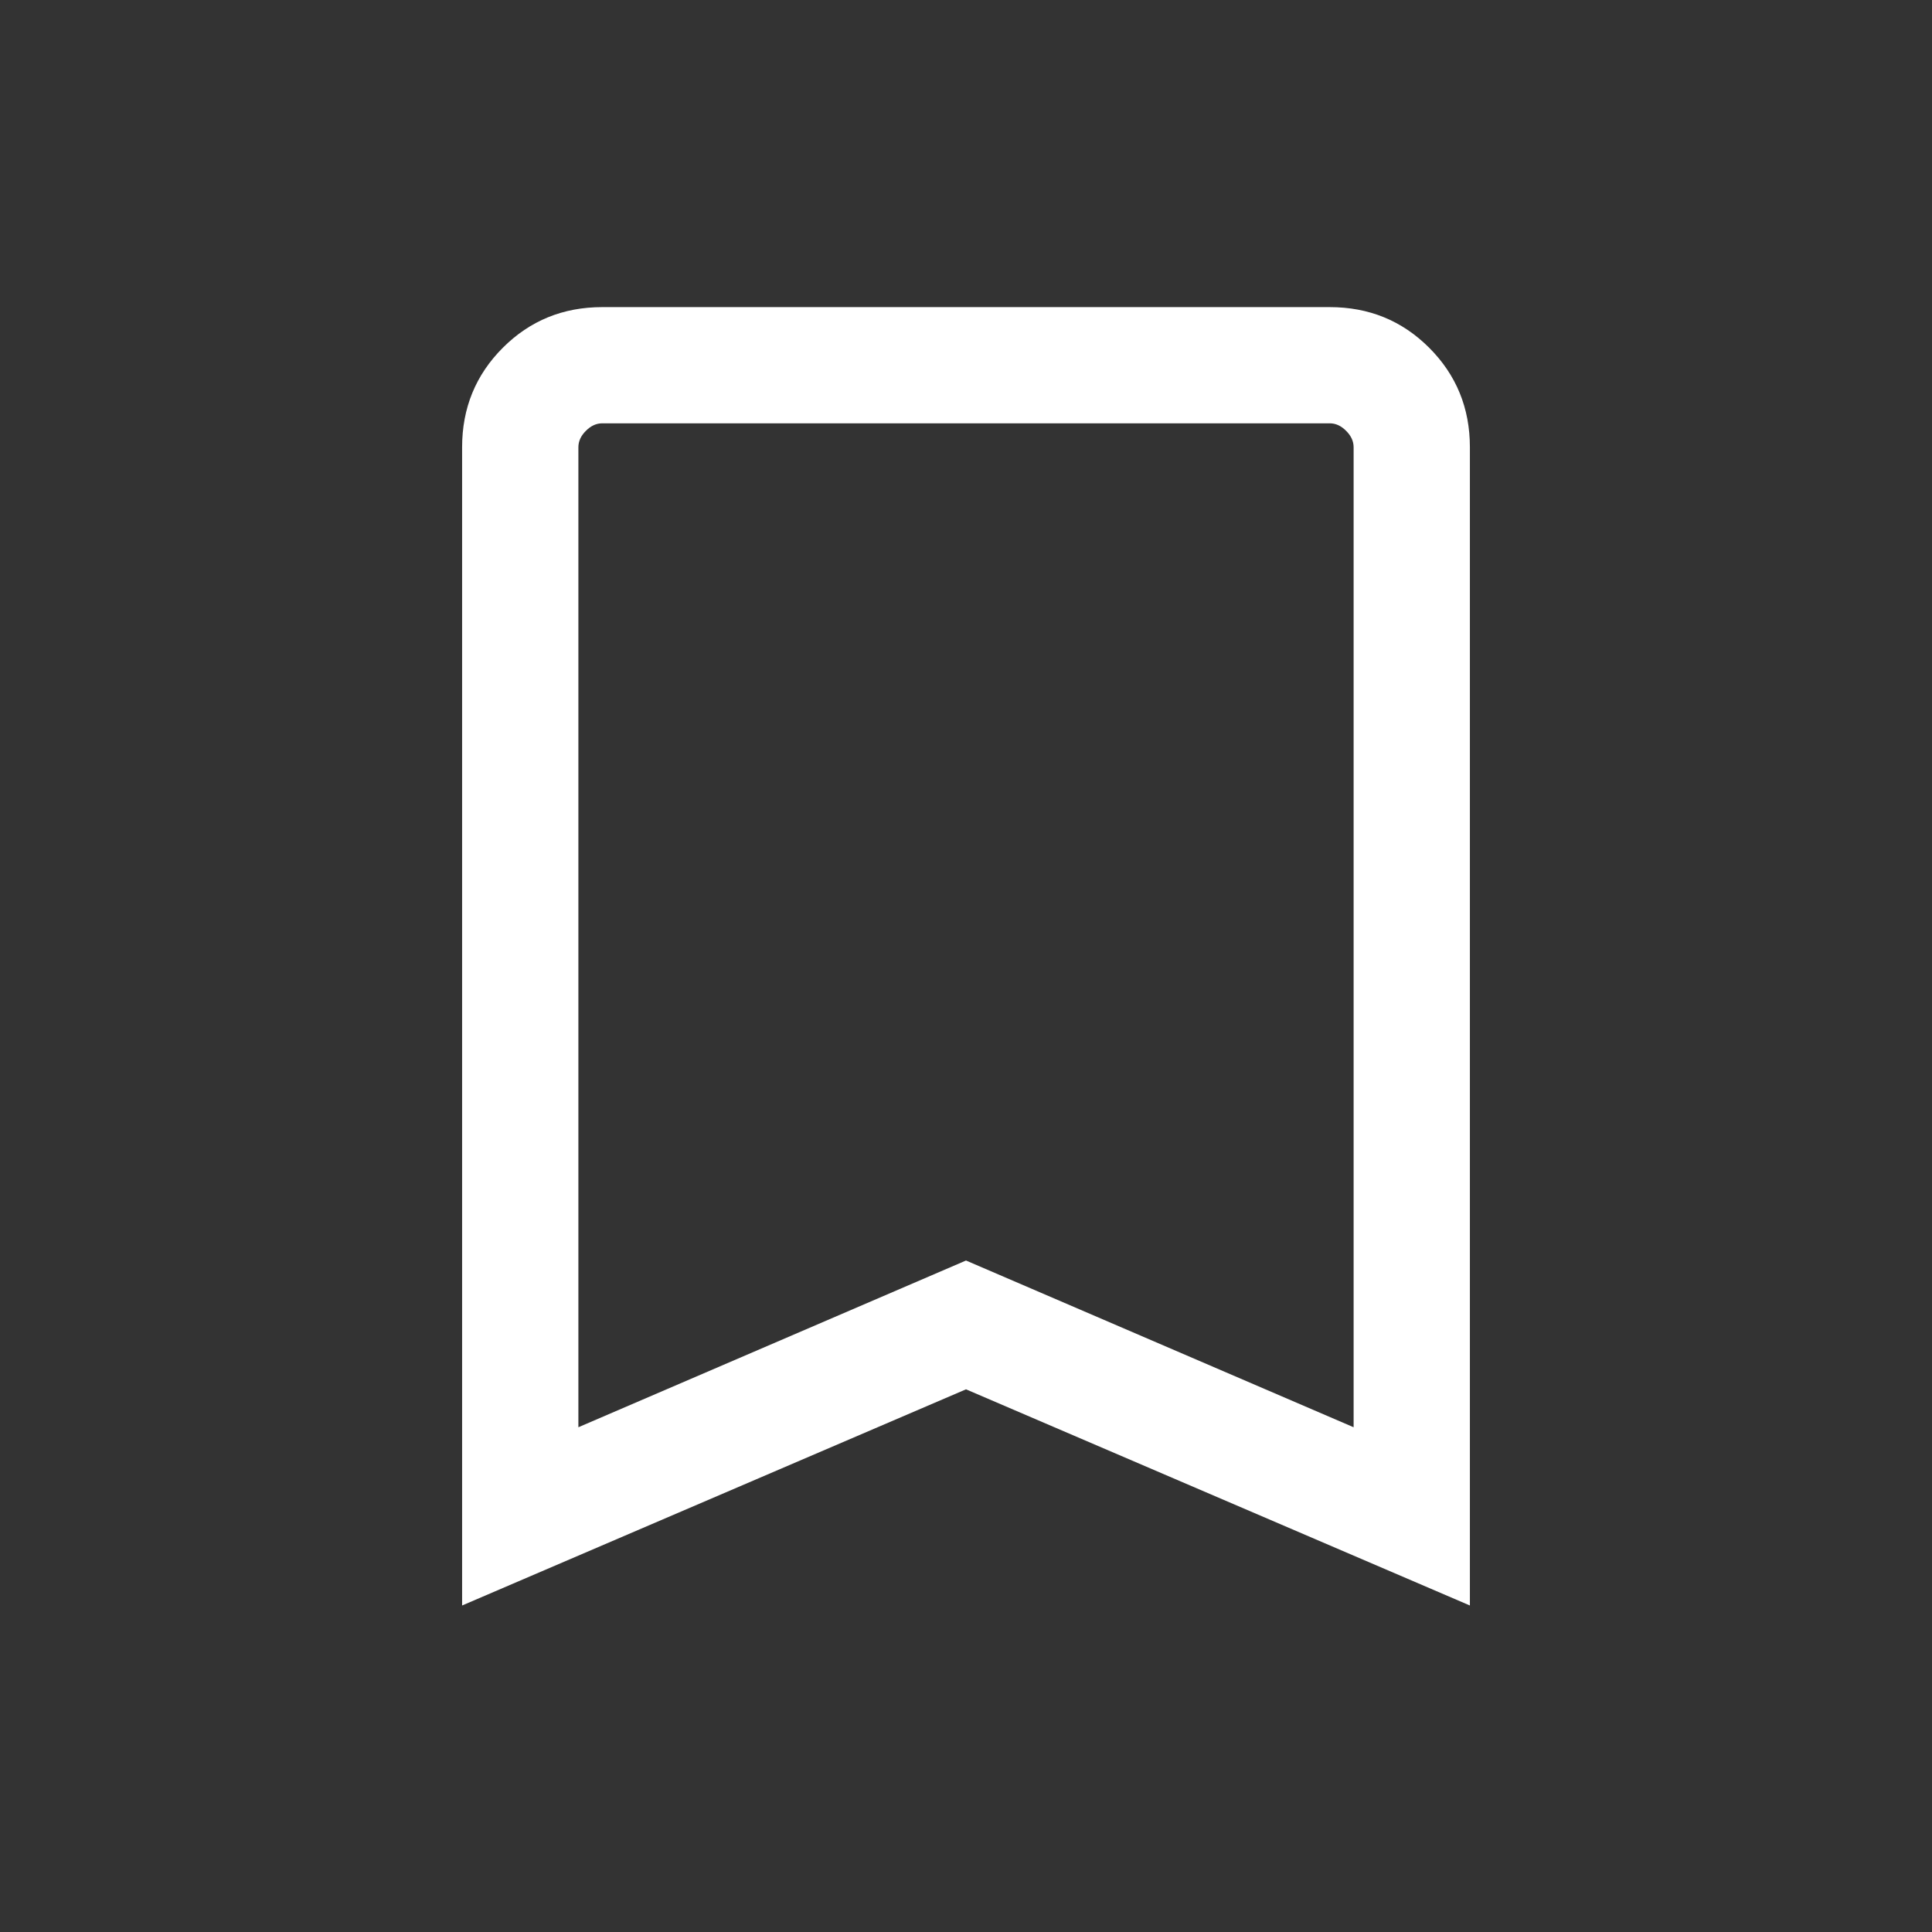 <svg width="27" height="27" viewBox="0 0 27 27" fill="none" xmlns="http://www.w3.org/2000/svg">
<rect x="0" y="0" width="27" height="27" fill="#333333" stroke="none"/>
<g id="bookmark">
<mask id="mask0_826_572" style="mask-type:alpha" maskUnits="userSpaceOnUse" x="0" y="0" width="27" height="27">
<rect id="Bounding box" x="0.5" y="0.5" width="26" height="26" fill="#D9D9D9"/>
</mask>
<g mask="url(#mask0_826_572)">
<path id="bookmark_2" d="M6.458 22.437V6.25C6.458 5.703 6.648 5.239 7.027 4.86C7.406 4.481 7.869 4.292 8.417 4.292H18.583C19.131 4.292 19.594 4.481 19.973 4.86C20.352 5.239 20.542 5.703 20.542 6.25V22.437L13.5 19.416L6.458 22.437ZM8.083 19.946L13.5 17.616L18.917 19.946V6.25C18.917 6.167 18.882 6.09 18.812 6.021C18.743 5.951 18.667 5.916 18.583 5.916H8.417C8.333 5.916 8.257 5.951 8.188 6.021C8.118 6.09 8.083 6.167 8.083 6.25V19.946Z" fill="white"/>
</g>
</g>
</svg>
